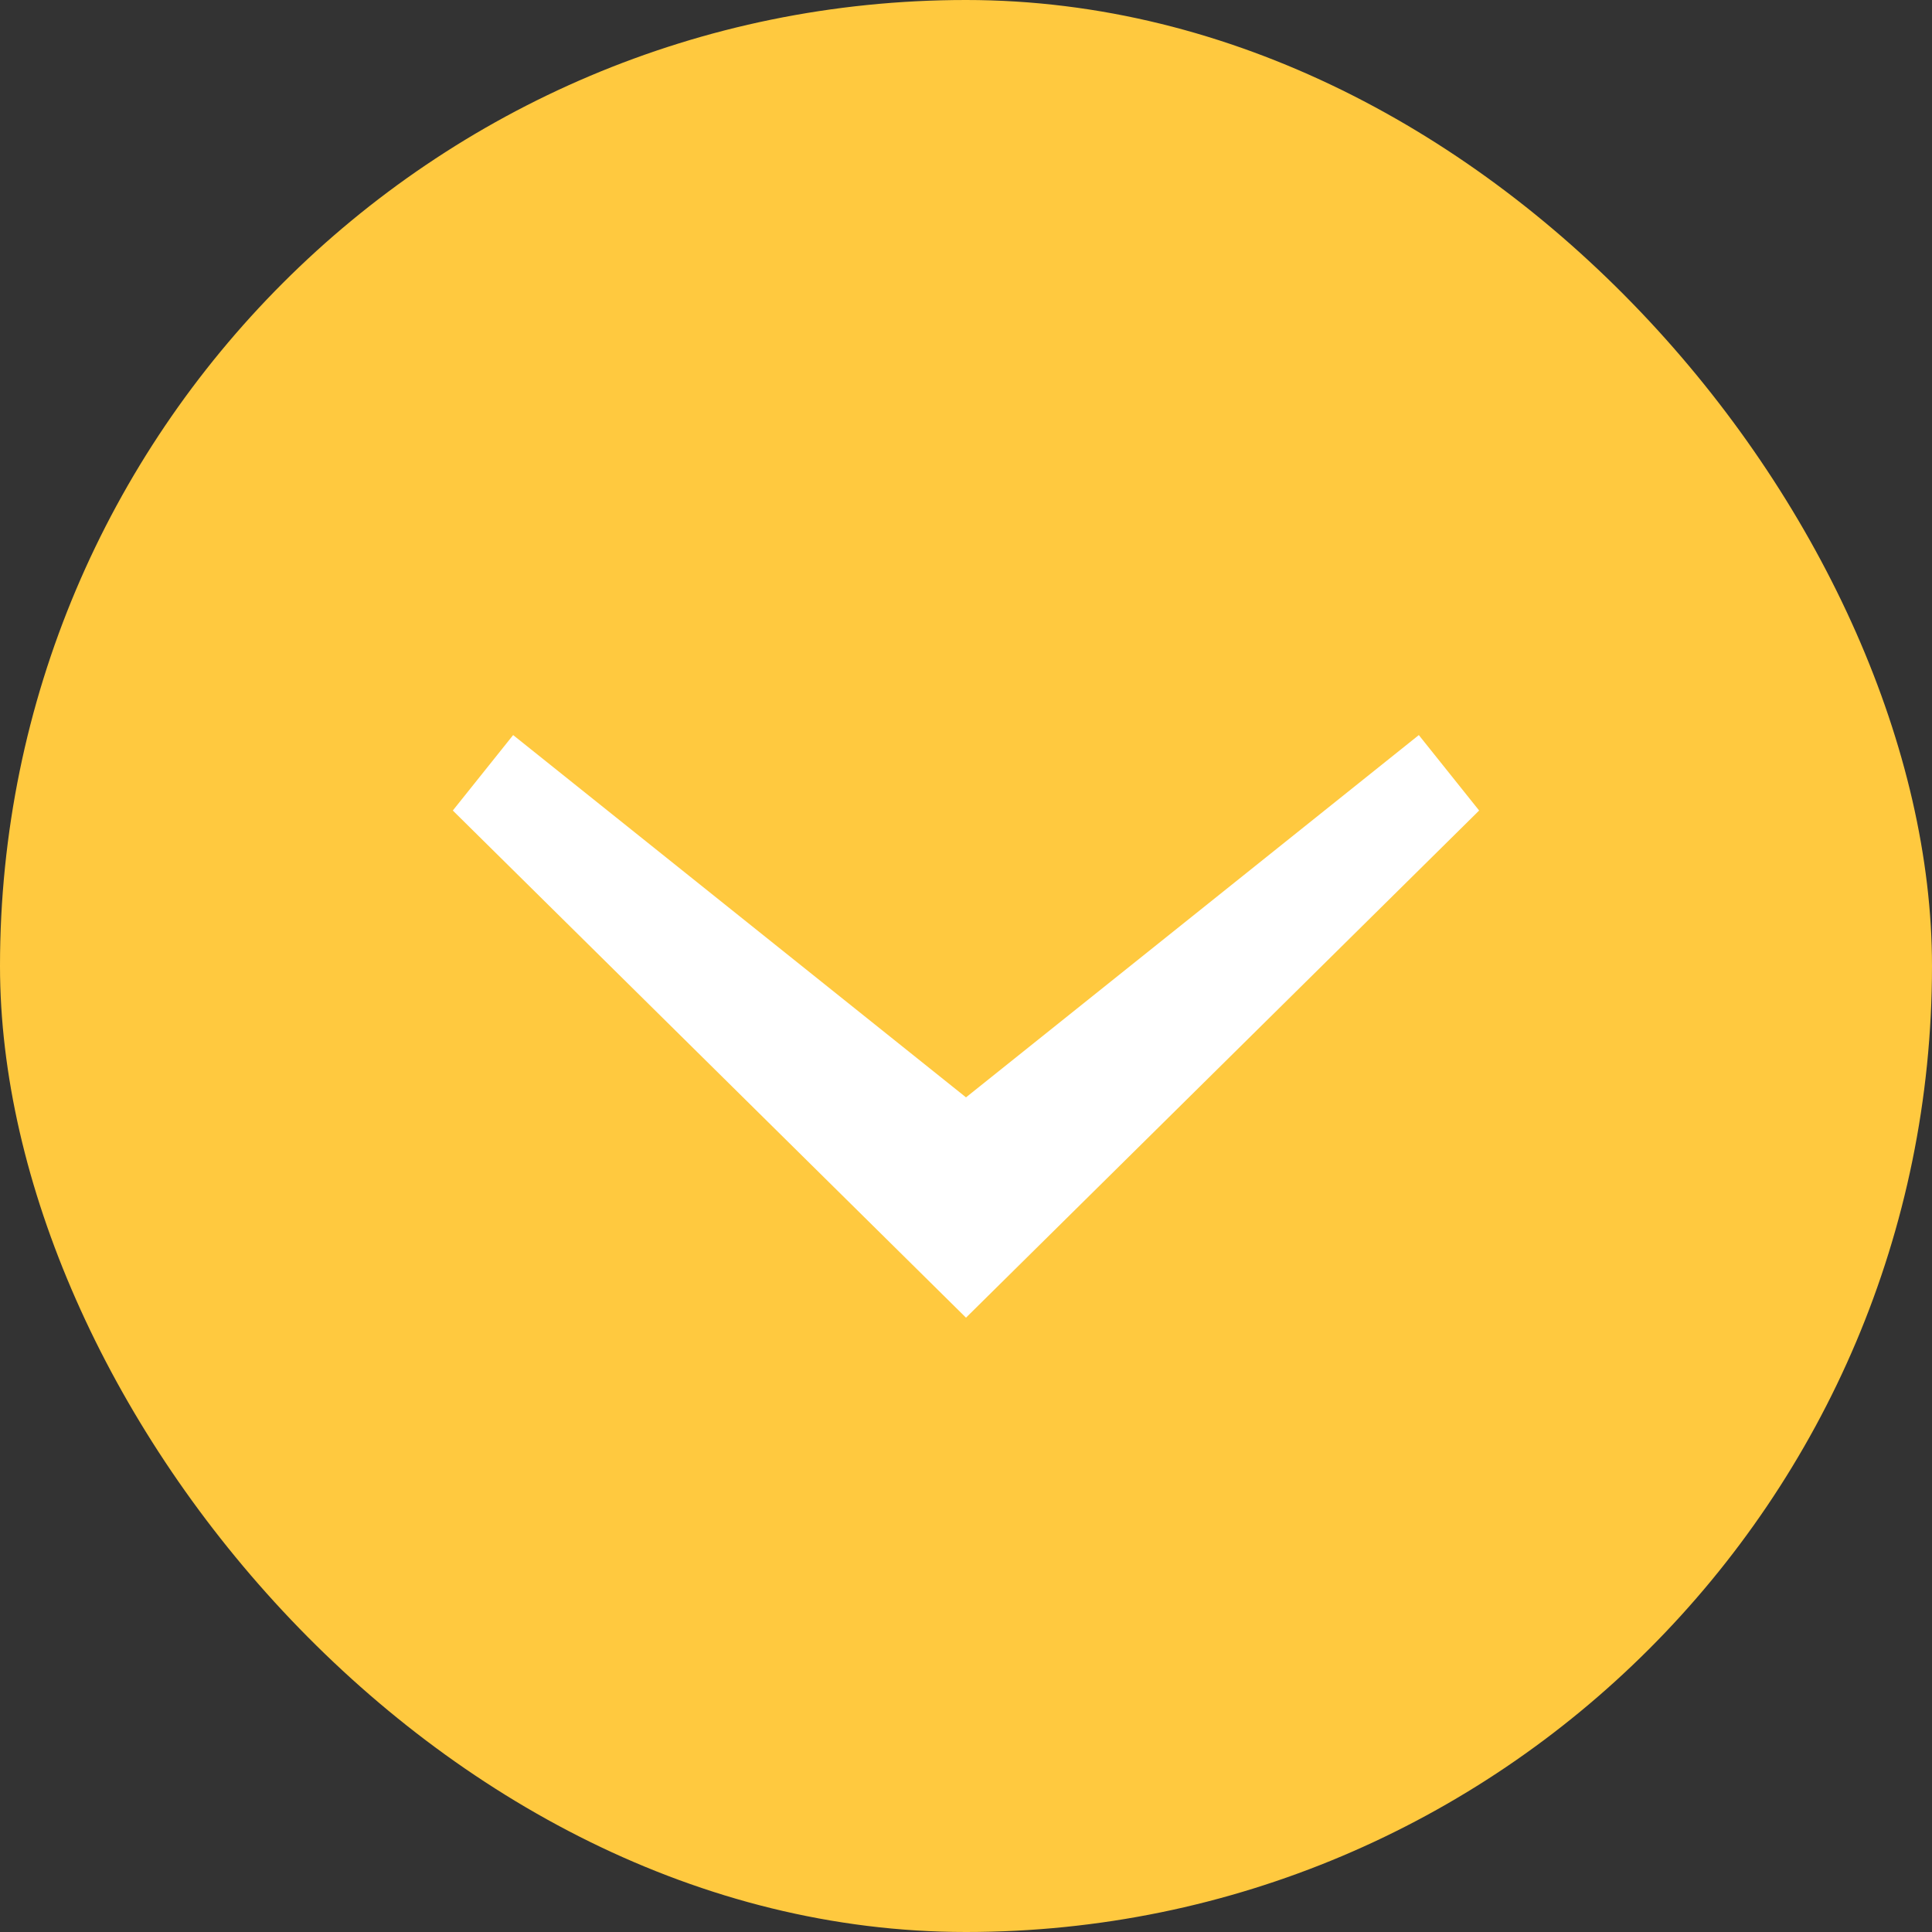 <svg width="40" height="40" viewBox="0 0 40 40" fill="none" xmlns="http://www.w3.org/2000/svg">
<rect x="0" y="0" width="40" height="40" fill="#333333" stroke="none"/>
<rect width="40" height="40" rx="20" fill="#FFC93F"/>
<path fill-rule="evenodd" clip-rule="evenodd" d="M9.375 16.781L10.624 15.219L20 22.72L29.375 15.219L30.624 16.781L20 27.281L9.375 16.781Z" fill="white"/>
</svg>
